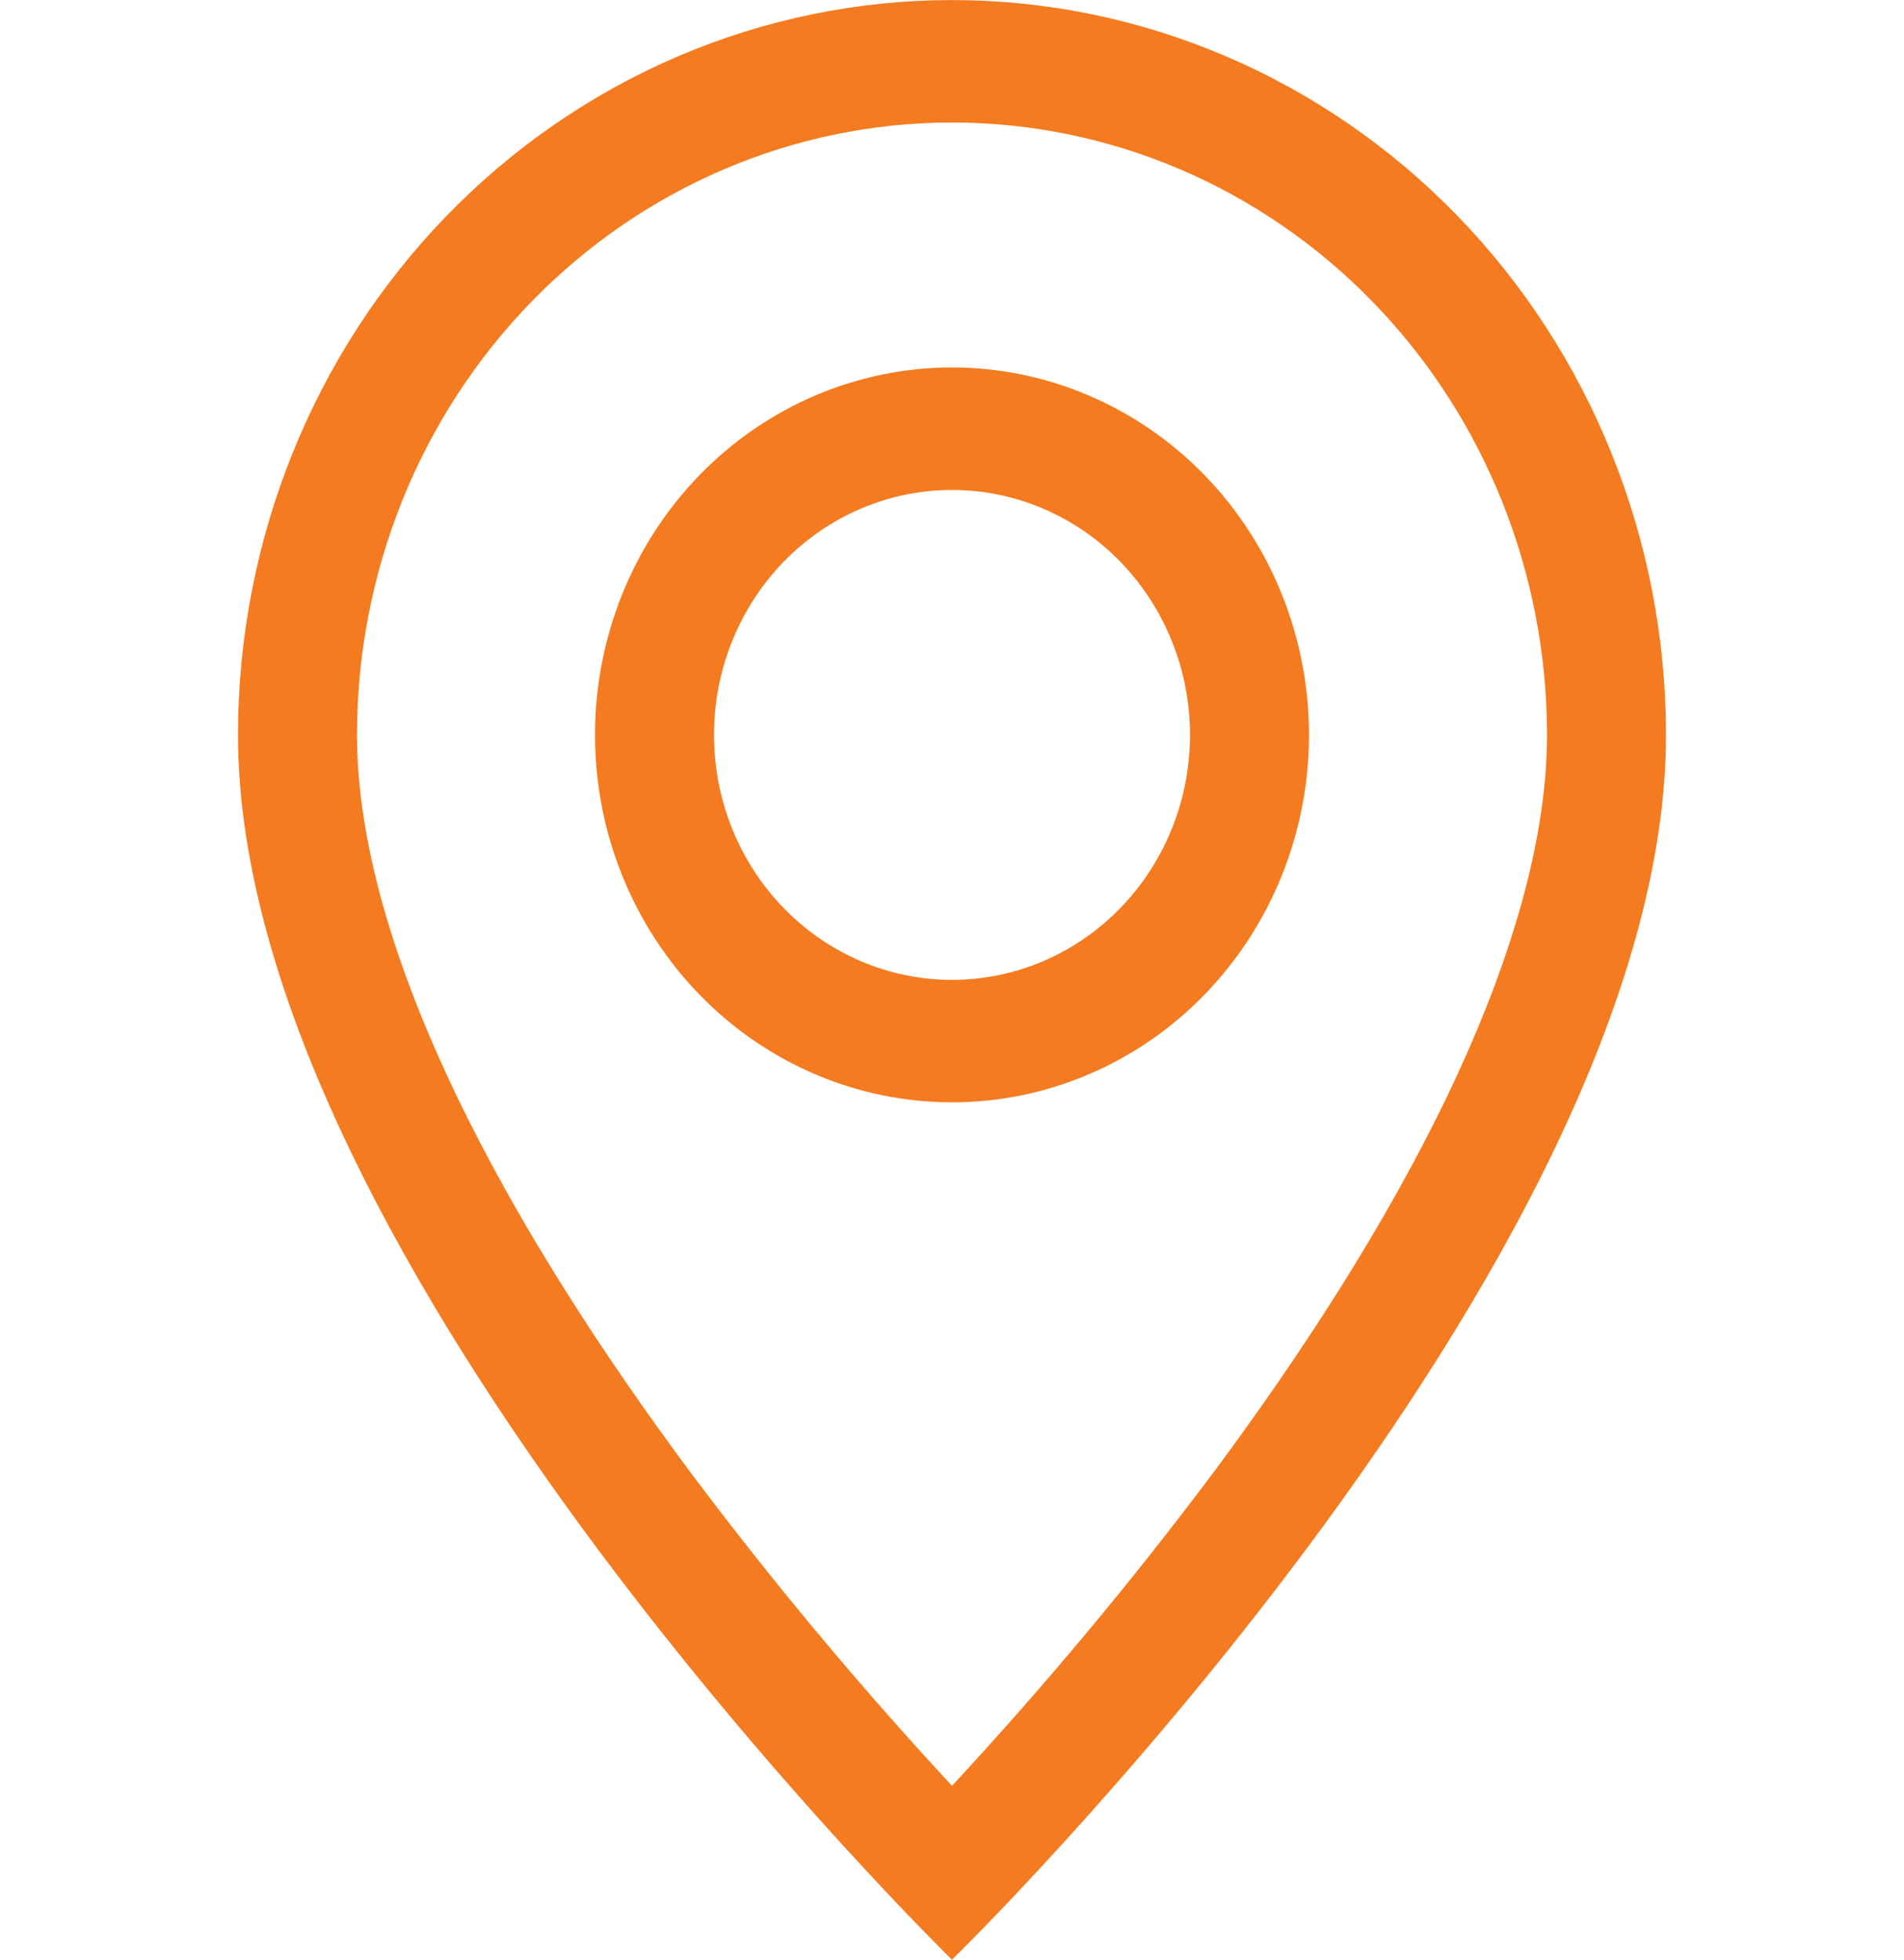 <svg width="34" height="35" viewBox="0 0 34 35" fill="none" xmlns="http://www.w3.org/2000/svg">
<g clip-path="url(#clip0_226_145)">
<path d="M25.853 19.557C24.739 21.88 23.23 24.195 21.688 26.273C20.223 28.231 18.658 30.107 17 31.895C15.342 30.107 13.777 28.231 12.312 26.273C10.77 24.195 9.261 21.88 8.147 19.557C7.021 17.21 6.375 15.011 6.375 13.126C6.375 10.225 7.494 7.443 9.487 5.392C11.48 3.341 14.182 2.188 17 2.188C19.818 2.188 22.52 3.341 24.513 5.392C26.506 7.443 27.625 10.225 27.625 13.126C27.625 15.011 26.977 17.21 25.853 19.557ZM17 35.001C17 35.001 29.75 22.563 29.75 13.126C29.75 9.645 28.407 6.306 26.016 3.845C23.625 1.384 20.381 0.001 17 0.001C13.618 0.001 10.376 1.384 7.984 3.845C5.593 6.306 4.25 9.645 4.25 13.126C4.25 22.563 17 35.001 17 35.001Z" fill="#F57B20"/>
<path d="M17 17.501C15.873 17.501 14.792 17.04 13.995 16.219C13.198 15.399 12.75 14.286 12.75 13.126C12.75 11.966 13.198 10.853 13.995 10.032C14.792 9.212 15.873 8.751 17 8.751C18.127 8.751 19.208 9.212 20.005 10.032C20.802 10.853 21.25 11.966 21.25 13.126C21.25 14.286 20.802 15.399 20.005 16.219C19.208 17.04 18.127 17.501 17 17.501ZM17 19.688C18.691 19.688 20.312 18.997 21.508 17.766C22.703 16.535 23.375 14.866 23.375 13.126C23.375 11.385 22.703 9.716 21.508 8.485C20.312 7.255 18.691 6.563 17 6.563C15.309 6.563 13.688 7.255 12.492 8.485C11.297 9.716 10.625 11.385 10.625 13.126C10.625 14.866 11.297 16.535 12.492 17.766C13.688 18.997 15.309 19.688 17 19.688Z" fill="#F57B20"/>
</g>
<defs>
<clipPath id="clip0_226_145">
<rect width="34" height="35" fill="white" transform="translate(0 0.001)"/>
</clipPath>
</defs>
</svg>
